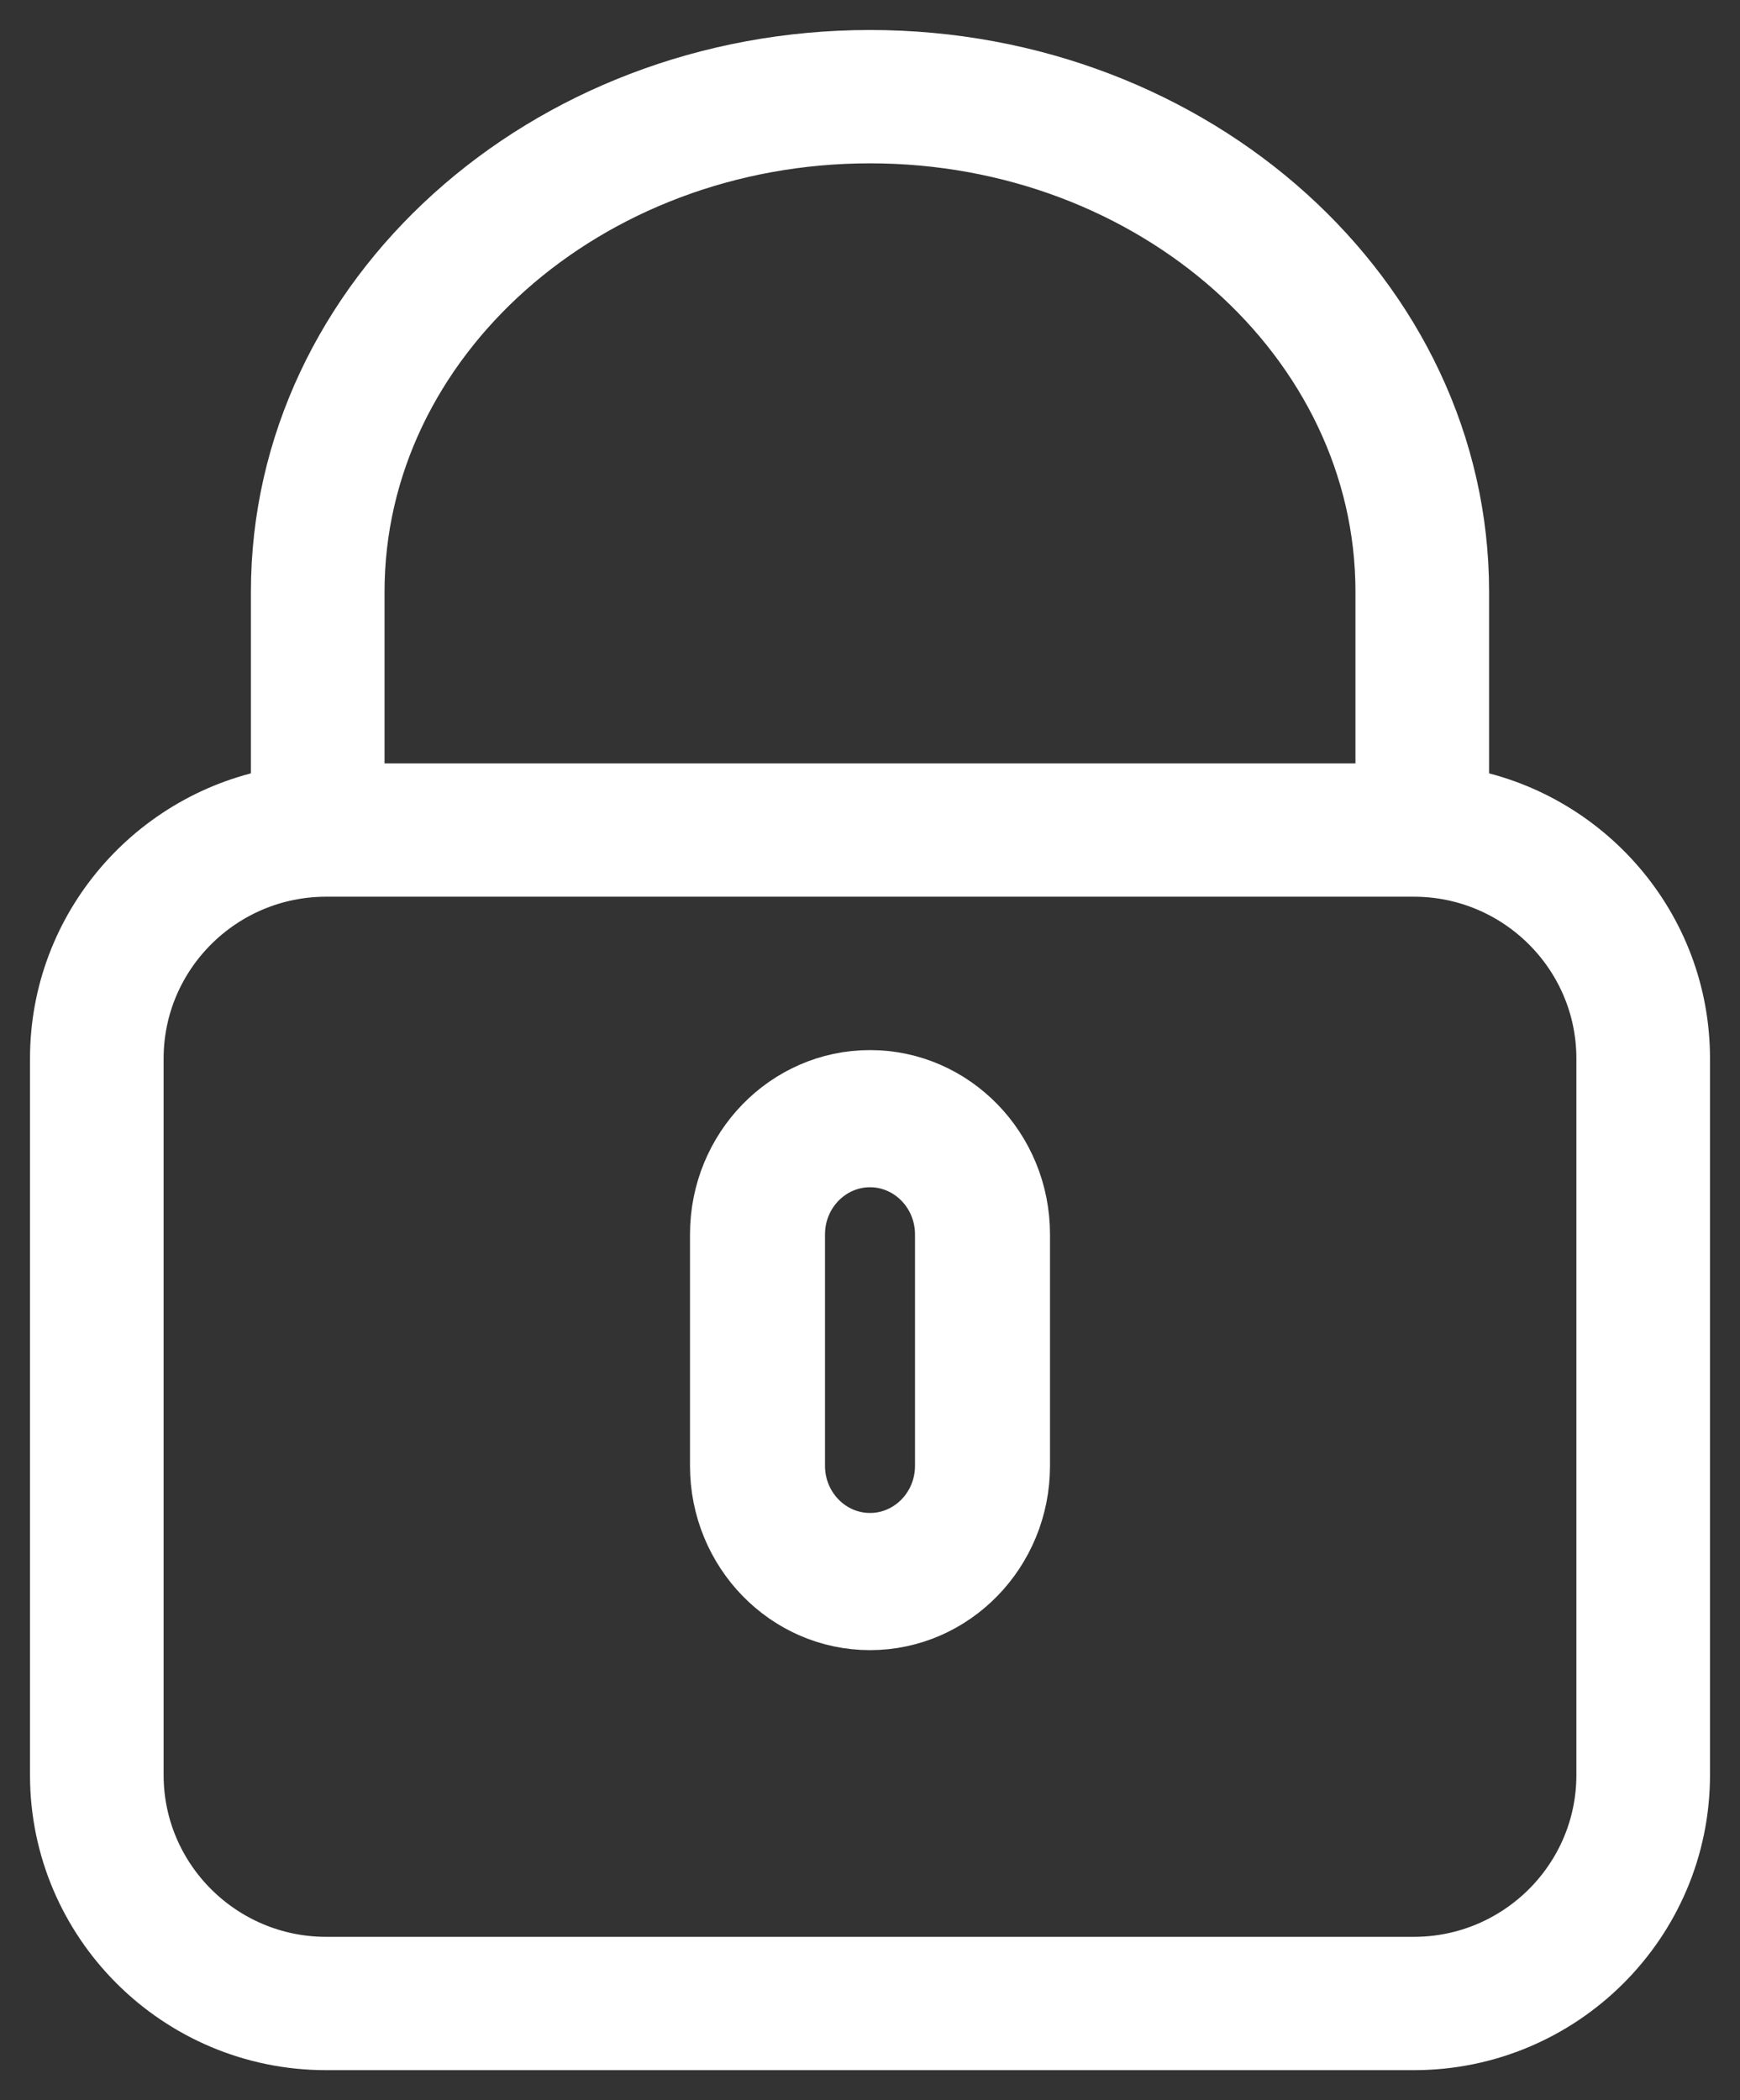 <?xml version="1.0" encoding="UTF-8" standalone="no"?>
<svg width="29px" height="35px" viewBox="0 0 29 35" version="1.1" xmlns="http://www.w3.org/2000/svg" xmlns:xlink="http://www.w3.org/1999/xlink">
    <rect x="0" y="0" width="29" height="35" fill="#333333" stroke="none"/>
    <!-- Generator: Sketch 49.3 (51167) - http://www.bohemiancoding.com/sketch -->
    <title>149462</title>
    <desc>Created with Sketch.</desc>
    <defs></defs>
    <g id="visual_ent" stroke="none" stroke-width="1" fill="none" fill-rule="evenodd">
        <g id="03servicios_01" transform="translate(-1336, -702)" fill="#FFFFFF" fill-rule="nonzero" stroke="#FFFFFF">
            <g id="149462" transform="translate(1337, 703)">
                <path d="M23.318,12.291 L23.318,8.861 C23.318,3.975 18.913,0 13.5,0 C8.086,0 3.682,3.975 3.682,8.861 L3.682,12.291 C1.595,12.649 0,14.461 0,16.641 L0,28.583 C0,31.018 1.99,33 4.436,33 L22.564,33 C25.01,33 27,31.018 27,28.582 L27,16.64 C27,14.461 25.405,12.649 23.318,12.291 Z M4.909,8.861 C4.909,4.649 8.763,1.222 13.5,1.222 C18.237,1.222 22.091,4.649 22.091,8.861 L22.091,12.222 L4.909,12.222 L4.909,8.861 Z M25.773,28.582 C25.773,30.344 24.333,31.778 22.564,31.778 L4.436,31.778 C2.667,31.778 1.227,30.344 1.227,28.582 L1.227,16.64 C1.227,14.878 2.667,13.444 4.436,13.444 L22.564,13.444 C24.333,13.444 25.773,14.878 25.773,16.64 L25.773,28.582 Z" id="Shape"></path>
                <path d="M13.5,17 C12.121,17 11,18.153 11,19.571 L11,23.429 C11,24.847 12.121,26 13.5,26 C14.879,26 16,24.847 16,23.429 L16,19.571 C16,18.153 14.879,17 13.5,17 Z M14.75,23.429 C14.75,24.138 14.189,24.714 13.5,24.714 C12.811,24.714 12.25,24.138 12.25,23.429 L12.25,19.571 C12.25,18.862 12.811,18.286 13.5,18.286 C14.189,18.286 14.75,18.862 14.75,19.571 L14.75,23.429 Z" id="Shape"></path>
            </g>
        </g>
    </g>
</svg>